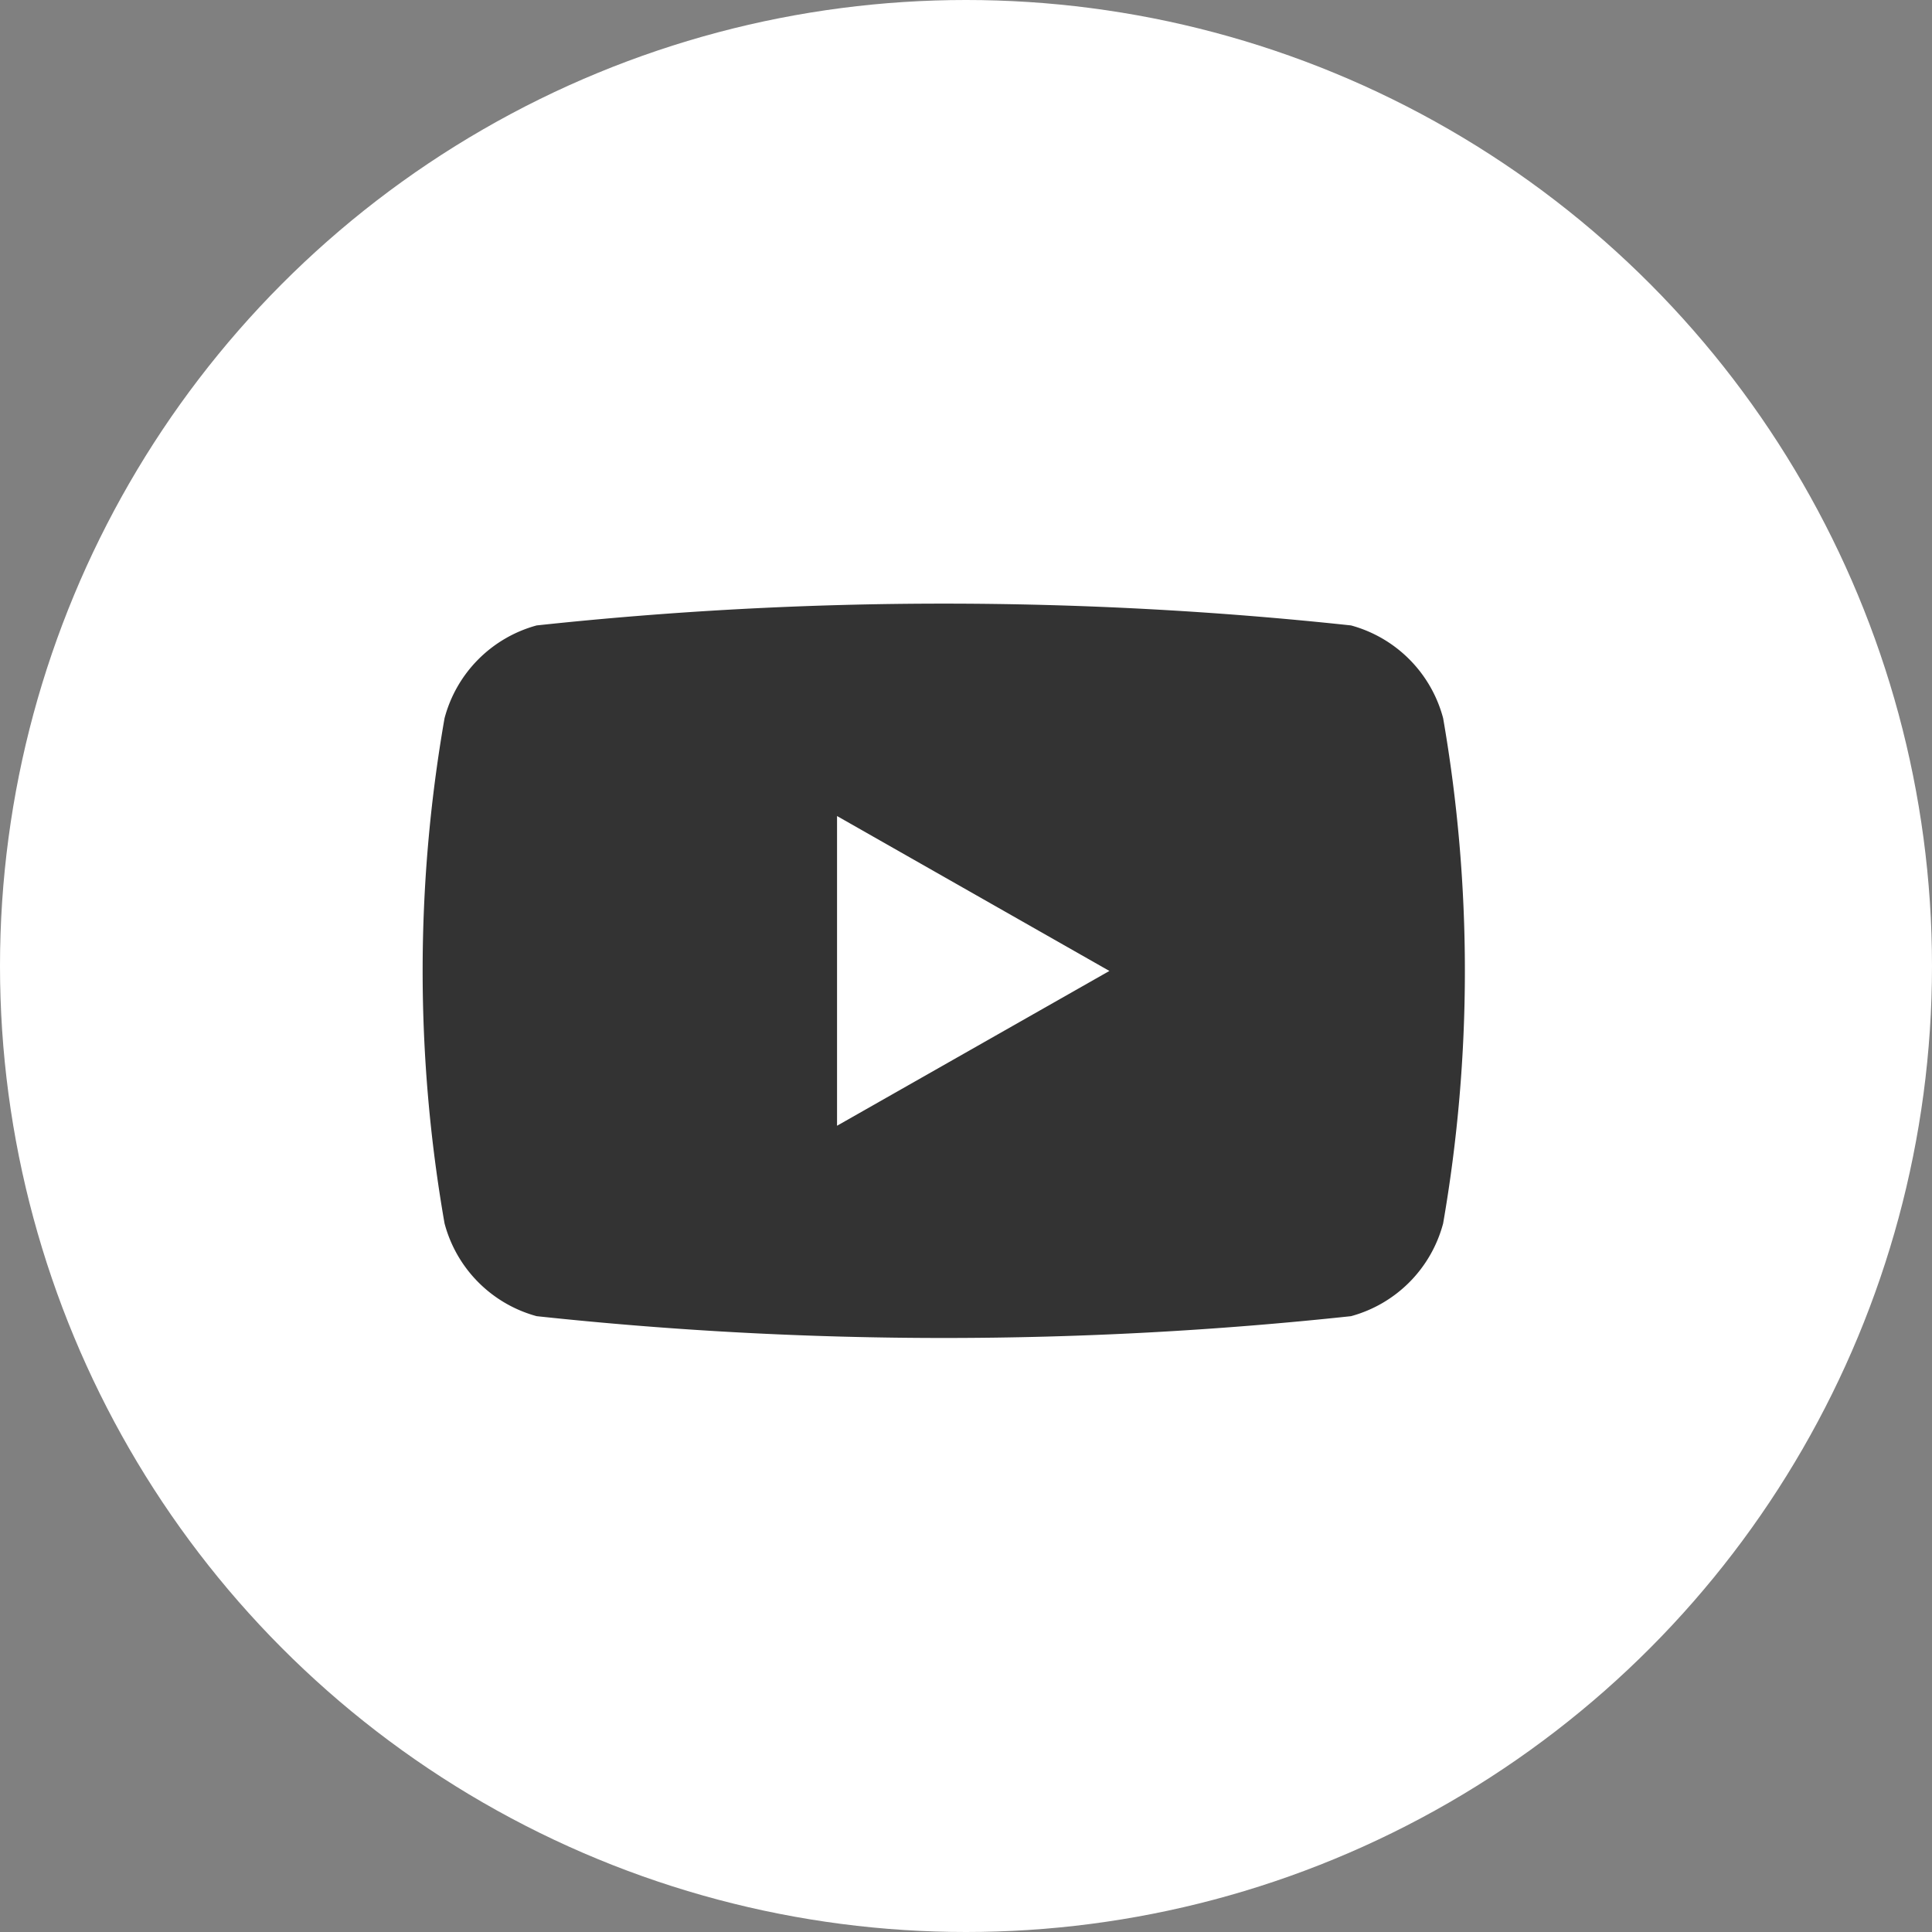 <svg xmlns="http://www.w3.org/2000/svg" width="32" height="32" viewBox="0 0 32 32">
  <rect x="0" y="0" width="32" height="32" fill="#808080" stroke="none"/>
  <g id="youtube_icon" transform="translate(0 -0.482)">
    <circle id="Ellipse_2904" data-name="Ellipse 2904" cx="16" cy="16" r="16" transform="translate(0 0.482)" fill="#fff"/>
    <g id="youtube" transform="translate(7 10.482)">
      <path id="Path_9767" data-name="Path 9767" d="M184.906,267.9a2.167,2.167,0,0,0-1.526-1.537,63.157,63.157,0,0,0-13.488,0,2.167,2.167,0,0,0-1.526,1.537,24.307,24.307,0,0,0,0,8.367,2.167,2.167,0,0,0,1.526,1.537,63.151,63.151,0,0,0,13.488,0,2.167,2.167,0,0,0,1.526-1.537,24.483,24.483,0,0,0,0-8.367Zm-10.039,6.75V269.52l4.511,2.566Z" transform="translate(-168.003 -266.004)" fill="#333"/>
    </g>
  </g>
</svg>
